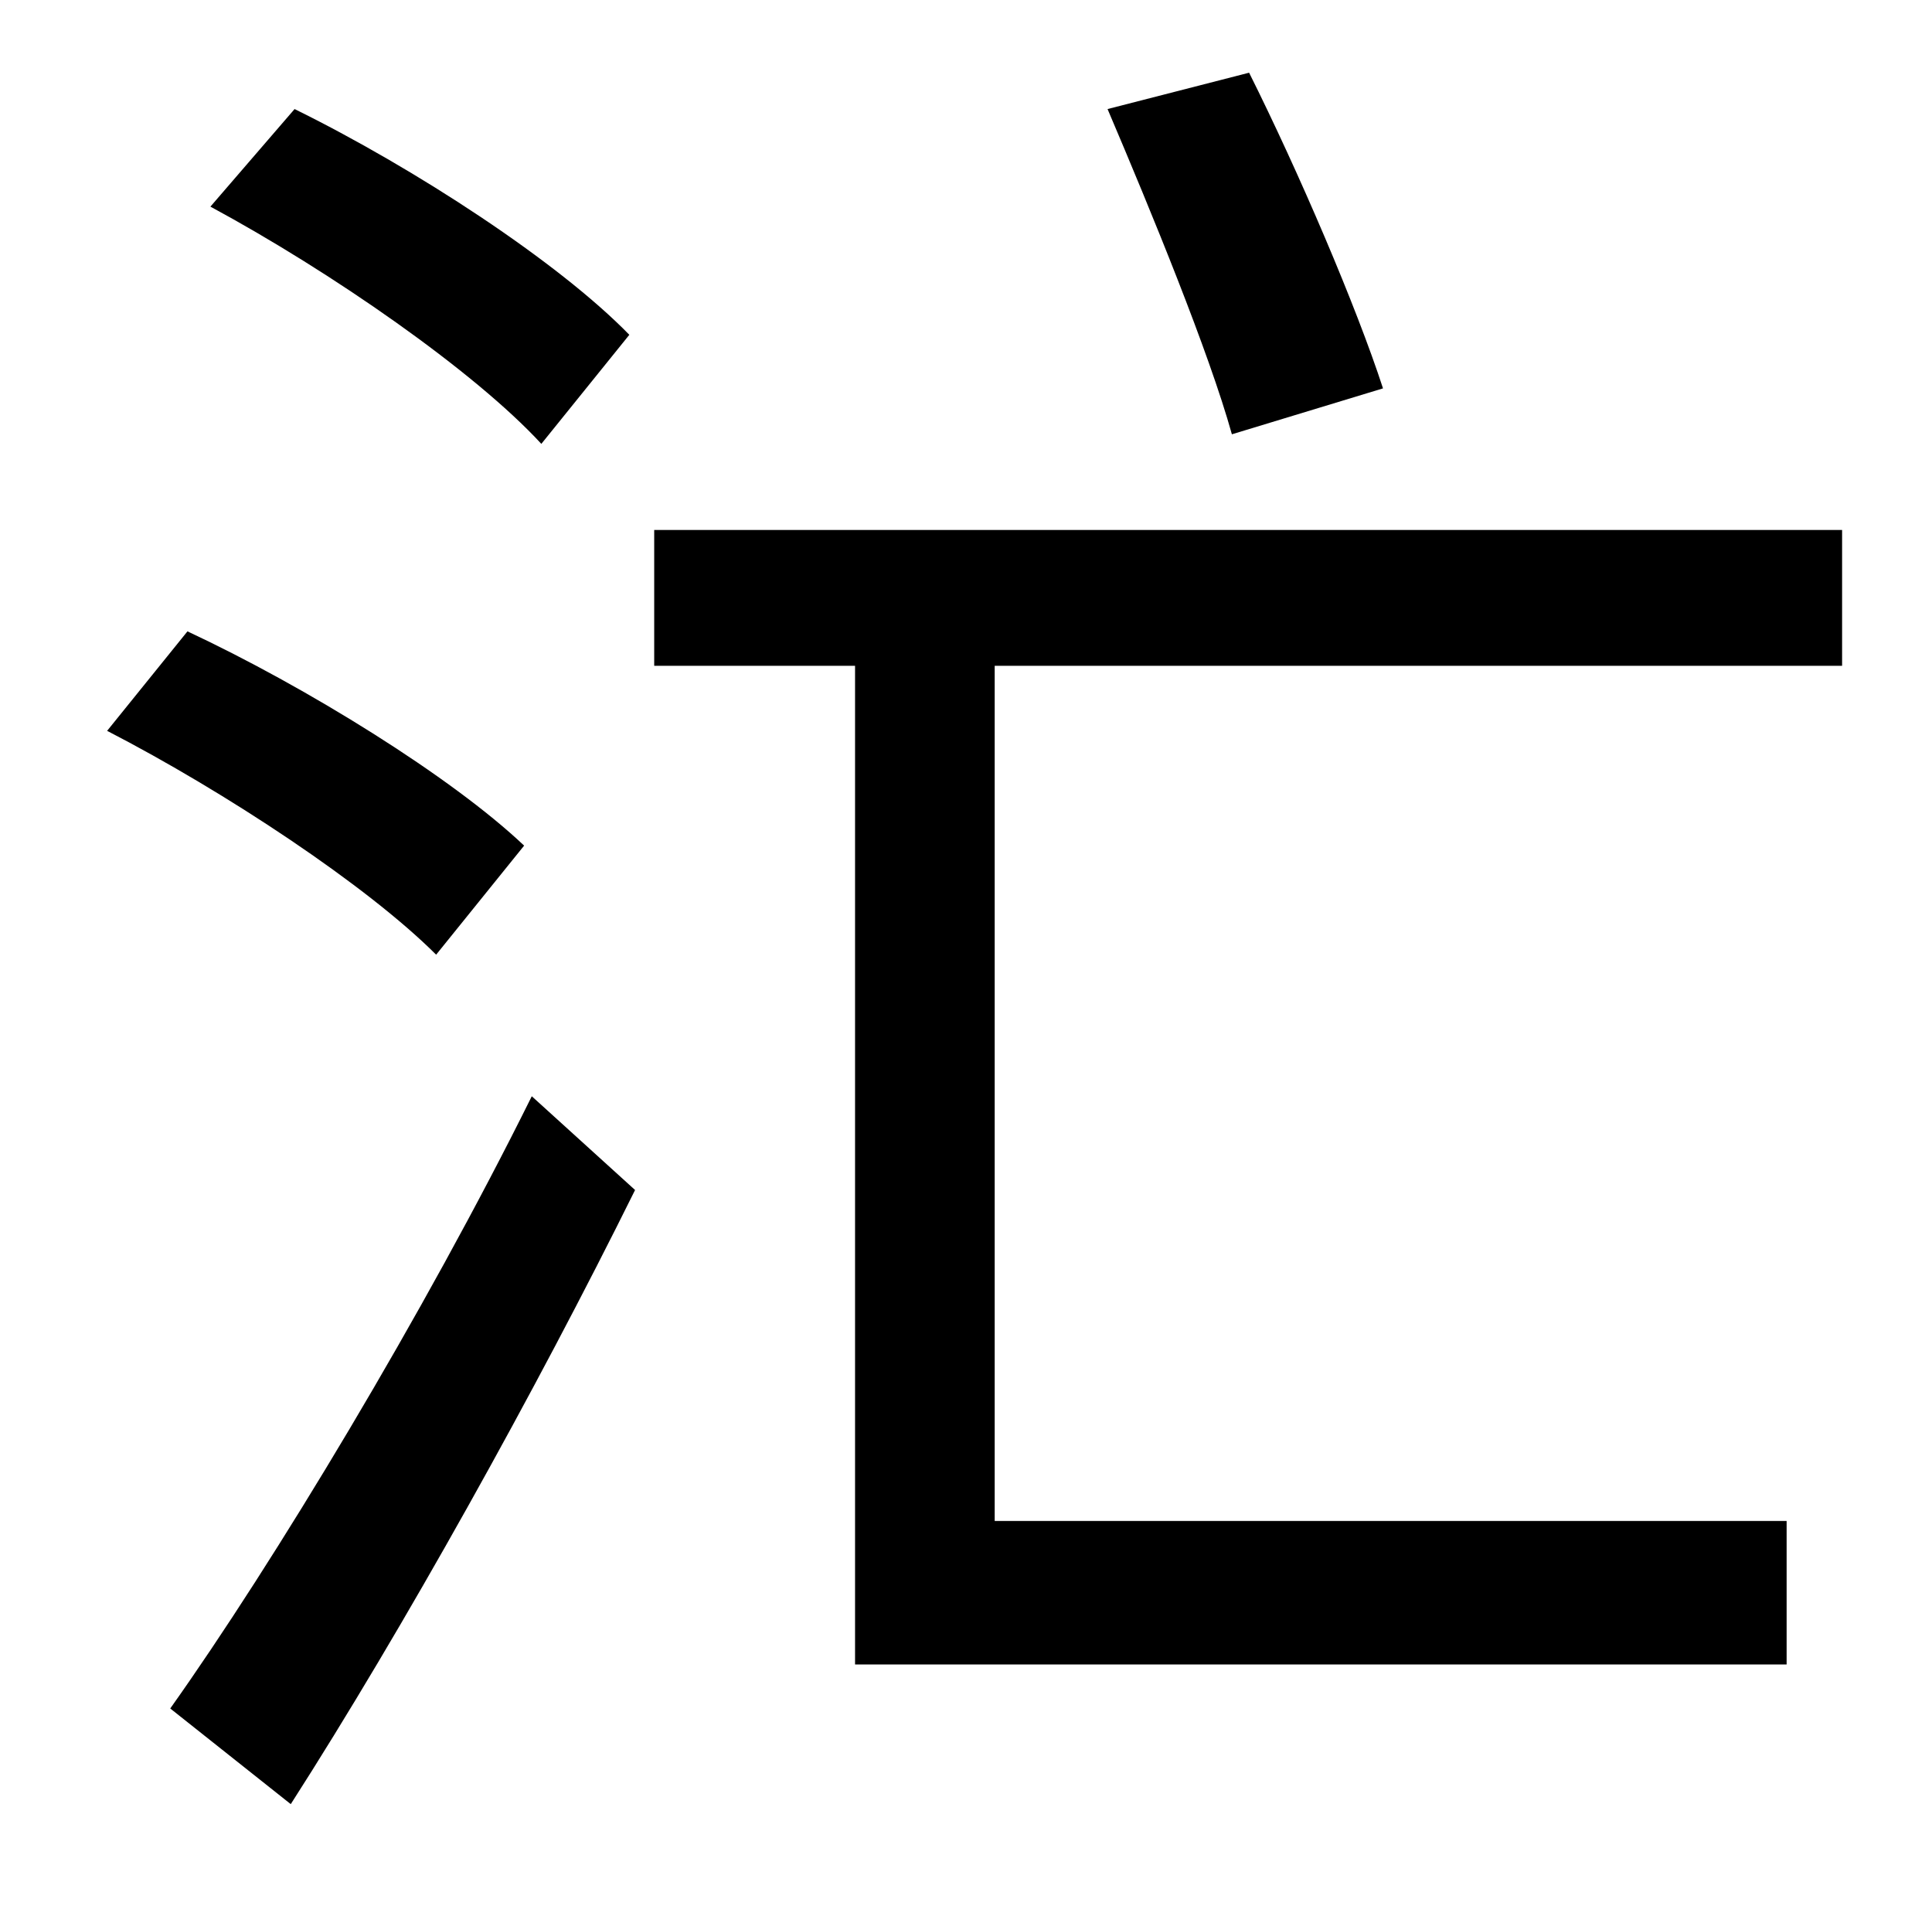 <?xml version="1.0" standalone="no"?>
<!DOCTYPE svg PUBLIC "-//W3C//DTD SVG 1.1//EN" "http://www.w3.org/Graphics/SVG/1.1/DTD/svg11.dtd" >
<svg xmlns="http://www.w3.org/2000/svg" xmlns:xlink="http://www.w3.org/1999/xlink" version="1.1" viewBox="-10 0 1010 1000">
   <path fill="currentColor"
d="M713 203l-79 24c-12 -43 -42 -116 -65 -170l74 -19c26 52 56 122 70 165zM319 175l-46 57c-35 -38 -110 -90 -173 -124l44 -51c63 31 138 80 175 118zM264 442l-46 57c-36 -36 -110 -85 -172 -117l42 -52c62 29 138 76 176 112zM142 943l-63 -50
c54 -76 133 -207 189 -320l54 49c-52 105 -121 229 -180 321zM953 348h-443v447h414v75h-487v-522h-105v-71h621v71z" />
</svg>
